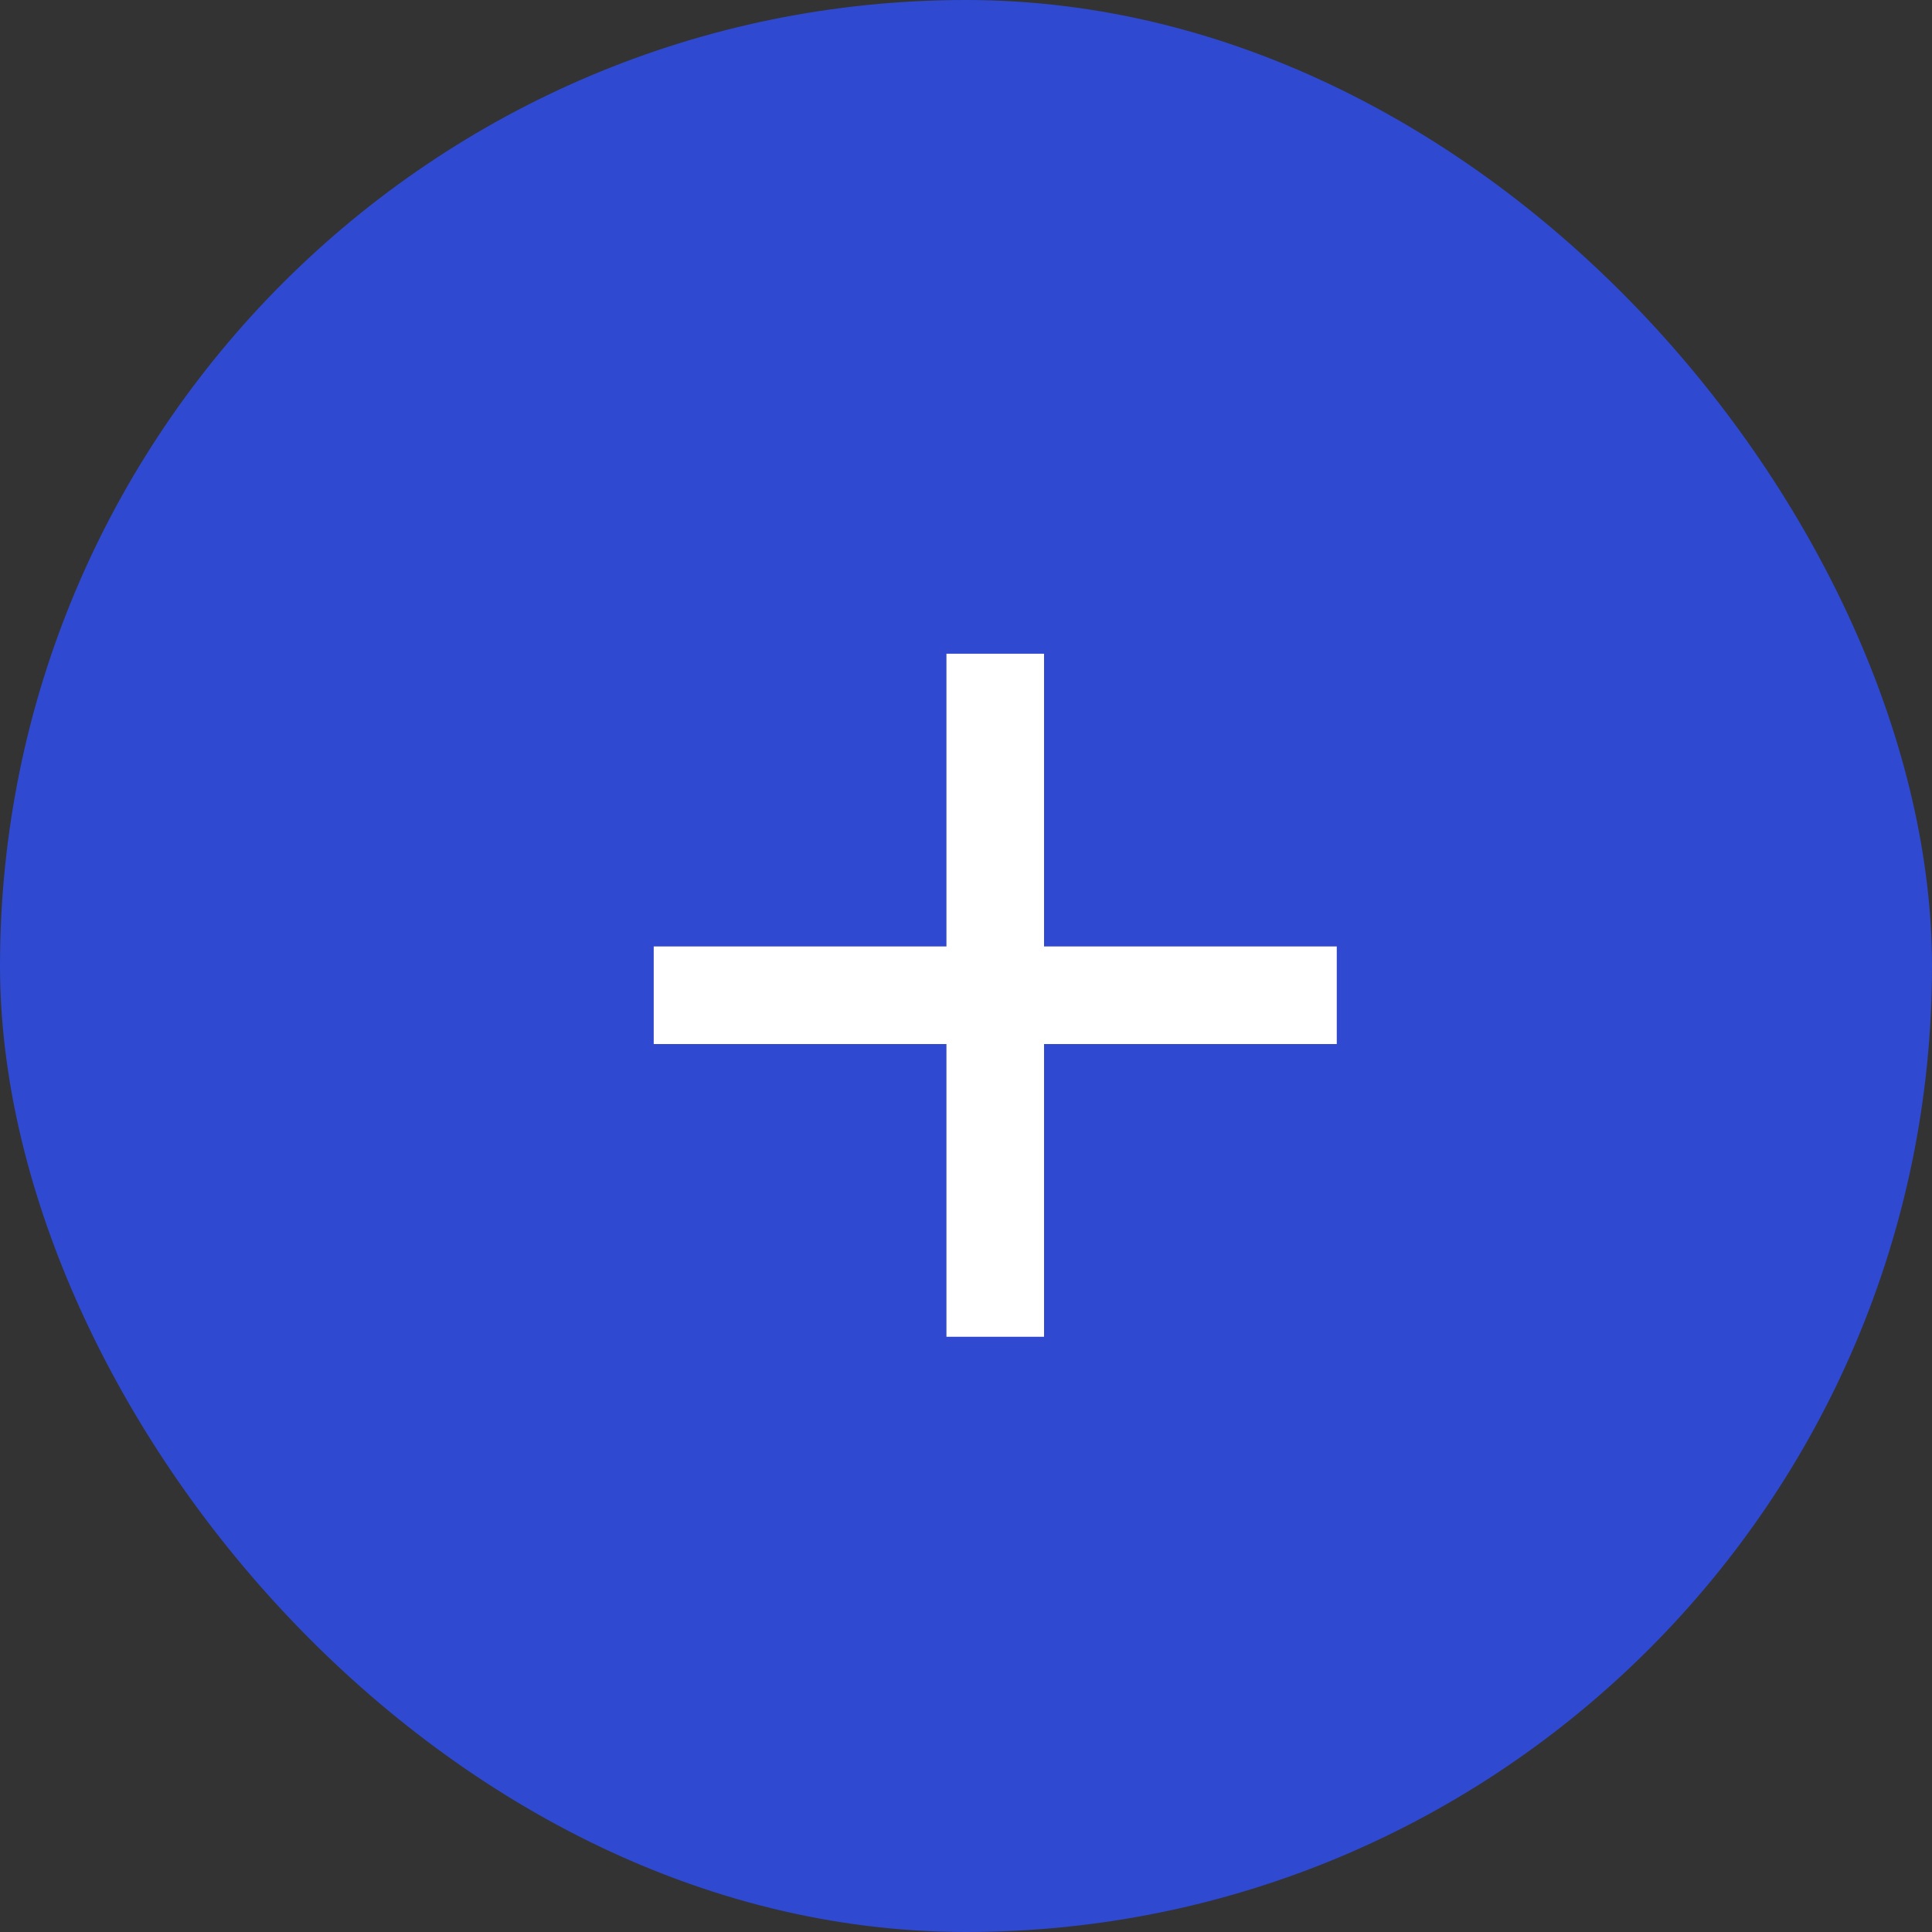 <svg width="33" height="33" viewBox="0 0 33 33" fill="none" xmlns="http://www.w3.org/2000/svg">
<rect x="0" y="0" width="33" height="33" fill="#333333" stroke="none"/>
<rect width="33" height="33" rx="16.5" fill="#2F49D1"/>
<path d="M16.166 16.166V11.166H17.833V16.166H22.833V17.833H17.833V22.833H16.166V17.833H11.166V16.166H16.166Z" fill="white"/>
</svg>
